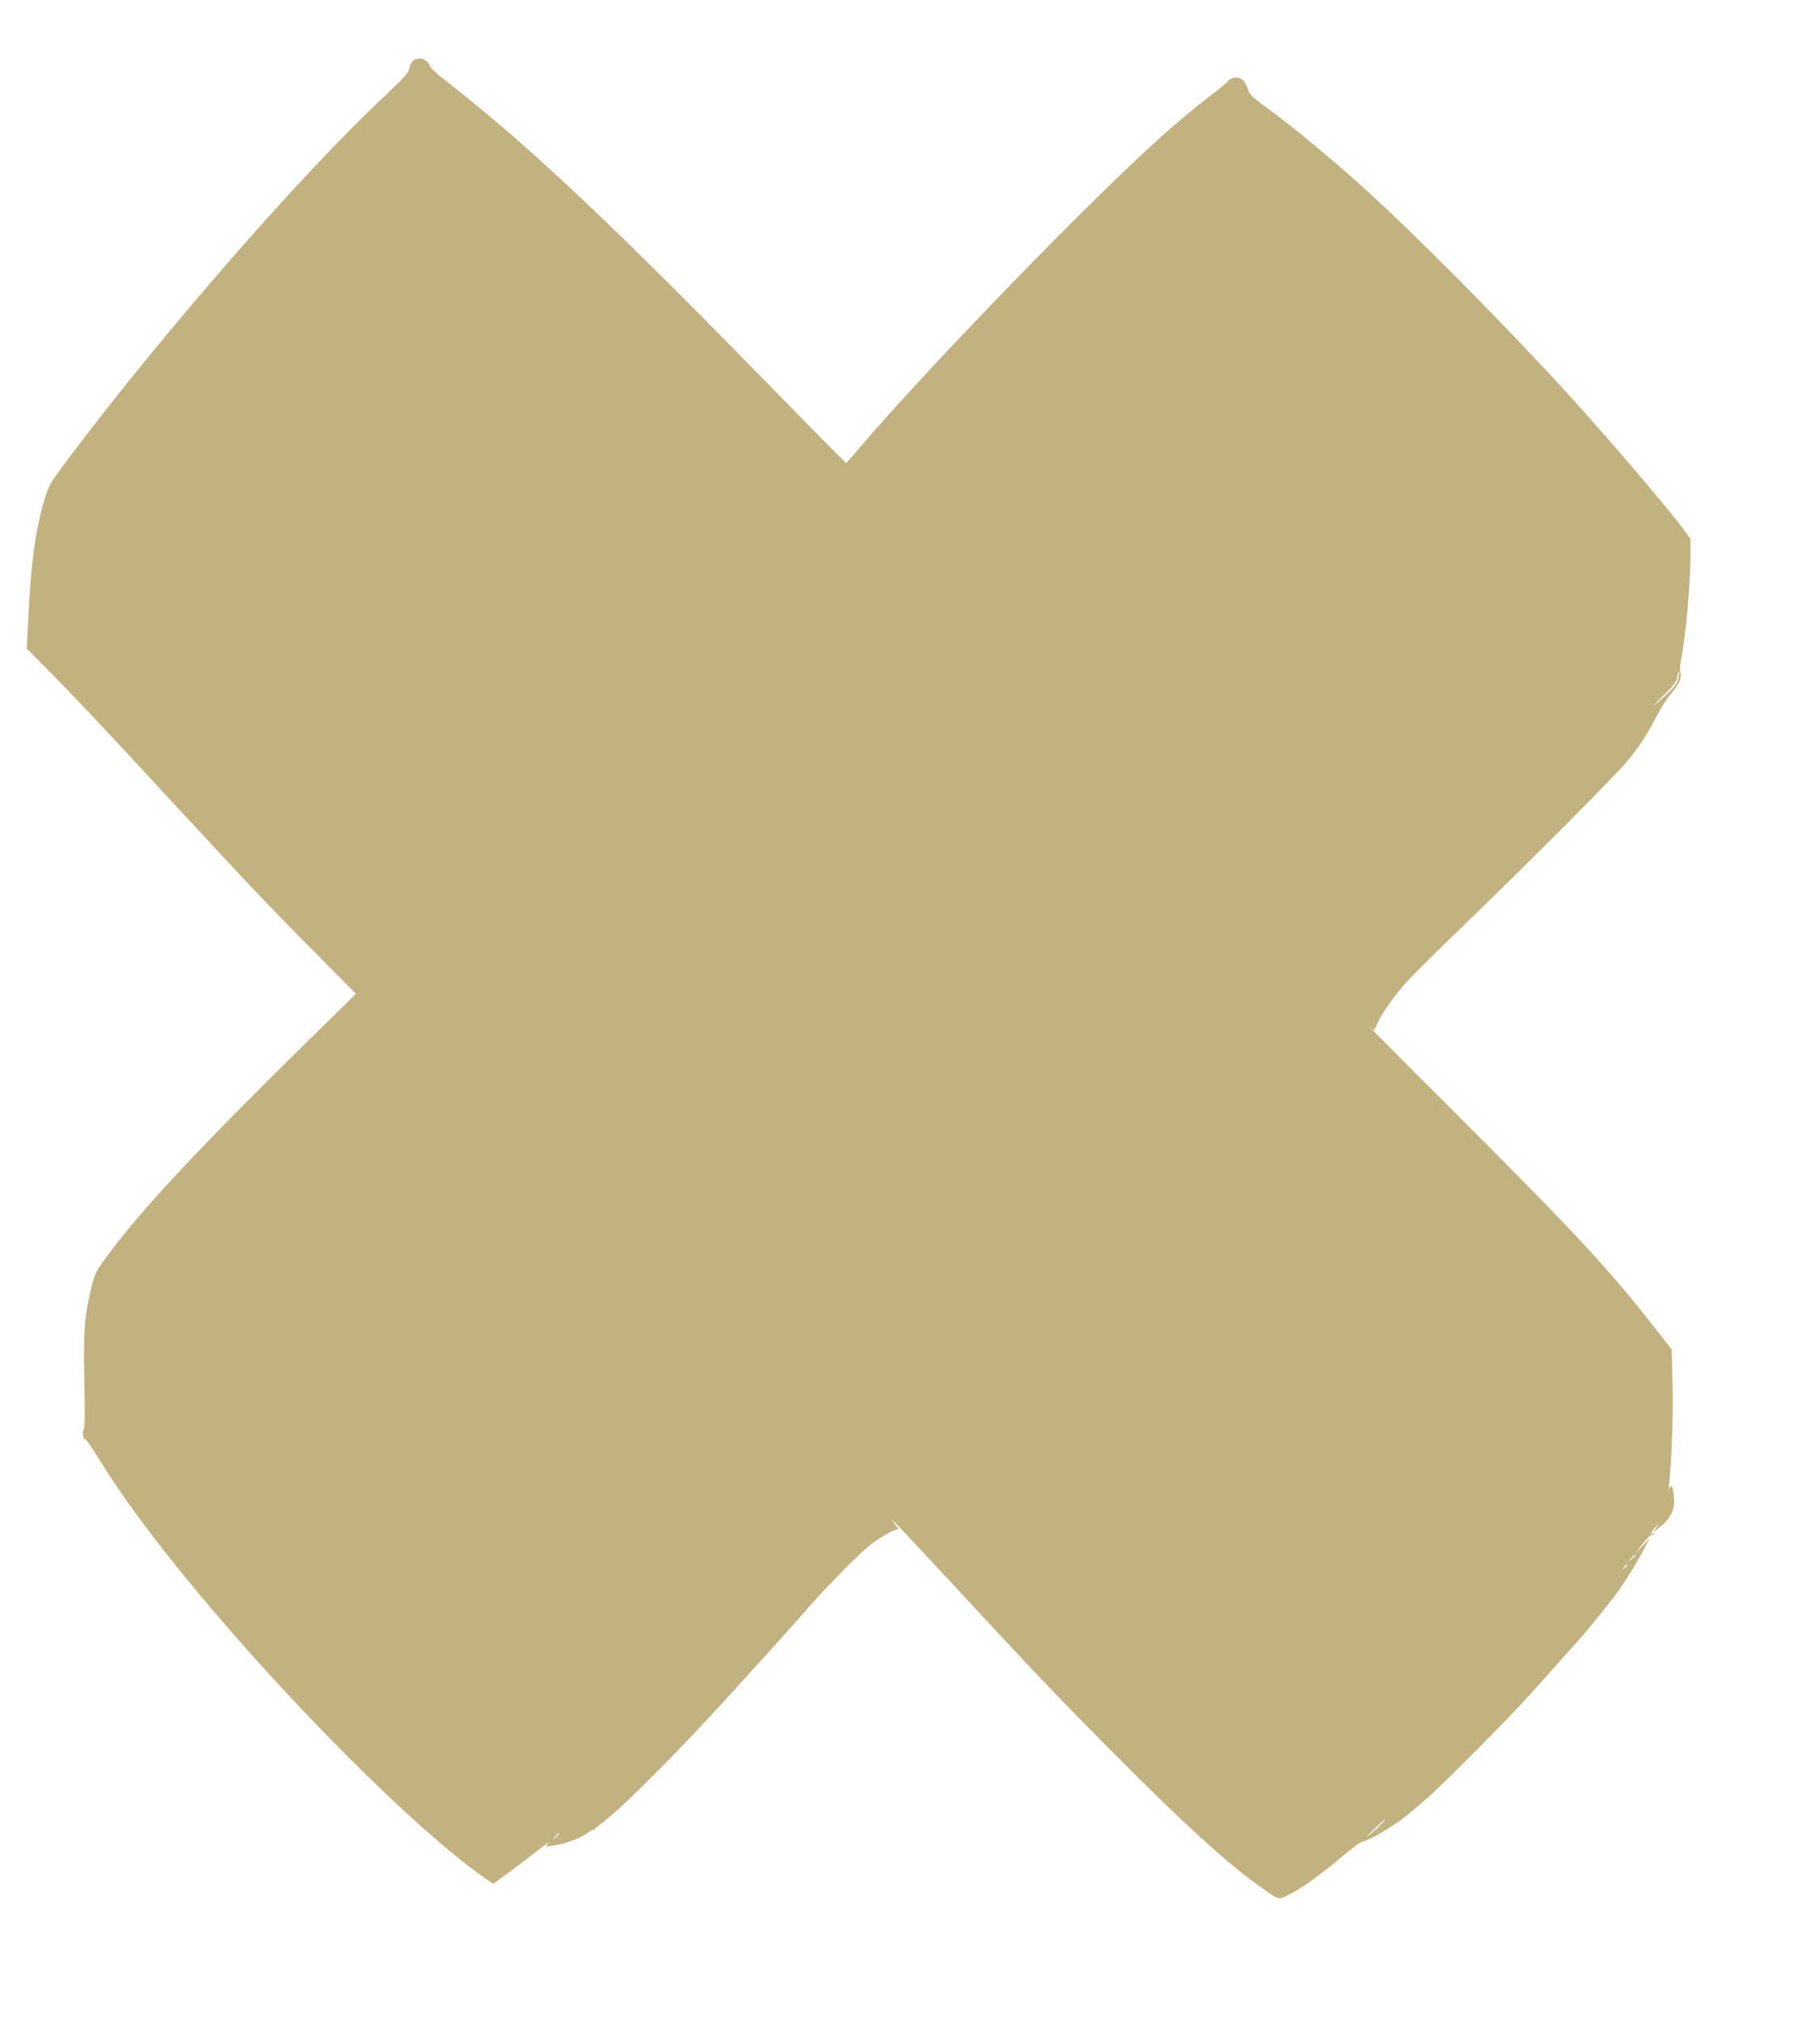 <?xml version="1.0" standalone="no"?>
<!DOCTYPE svg PUBLIC "-//W3C//DTD SVG 20010904//EN"
 "http://www.w3.org/TR/2001/REC-SVG-20010904/DTD/svg10.dtd">
<svg version="1.0" xmlns="http://www.w3.org/2000/svg"
 width="1152pt" height="1280pt" viewBox="0 0 1152 1280"
 preserveAspectRatio="xMidYMid meet">
<g transform="translate(0,1280) scale(0.1,-0.1)"
fill="#C2B280" stroke="none">
<path d="M2616 12417 c-10 -8 -21 -29 -25 -49 -5 -29 -33 -60 -167 -186 -509
-476 -1392 -1488 -1974 -2261 -141 -188 -140 -186 -175 -305 -52 -183 -78
-373 -95 -710 l-11 -210 149 -150 c175 -178 344 -357 777 -826 476 -515 603
-649 894 -942 l264 -267 -234 -229 c-739 -725 -1104 -1113 -1329 -1414 -79
-106 -89 -124 -108 -200 -47 -188 -55 -291 -48 -607 4 -202 3 -297 -4 -306
-11 -13 -3 -68 9 -61 3 3 45 -57 91 -132 149 -241 345 -505 607 -821 600 -723
1383 -1506 1811 -1810 l73 -52 103 75 c56 41 140 105 187 142 46 37 73 55 59
40 -13 -15 -18 -25 -10 -22 8 3 33 7 55 10 63 7 180 53 213 84 7 6 17 12 22
12 5 0 15 6 22 13 7 6 34 28 58 47 117 90 454 428 729 729 13 14 44 49 70 76
25 28 66 73 90 100 25 28 86 95 136 150 51 55 146 161 211 235 142 161 129
147 279 300 66 68 143 139 170 160 73 53 161 101 171 92 8 -7 -4 11 -36 54
-27 37 80 -77 395 -416 482 -521 643 -690 998 -1048 437 -440 718 -697 923
-843 140 -100 121 -94 200 -54 75 37 209 134 347 252 48 41 97 76 107 78 48 9
204 101 288 170 129 105 197 169 427 400 241 243 283 287 495 525 91 102 173
194 183 205 23 25 156 189 205 253 55 72 134 198 181 287 l42 80 -47 -50 -46
-50 47 62 c26 35 51 60 56 58 4 -3 11 0 15 6 4 8 3 9 -4 5 -20 -12 -12 8 15
39 l26 30 -18 -30 -18 -30 44 36 c65 53 92 110 85 182 -7 71 -17 92 -28 57 -5
-16 -6 -7 -3 25 18 192 27 459 22 643 l-6 213 -87 112 c-314 402 -505 608
-1349 1451 -281 280 -496 497 -479 482 l31 -27 32 66 c27 55 112 173 169 235
48 53 188 192 396 393 418 404 950 939 1012 1017 77 95 119 162 180 278 26 51
69 118 95 147 47 54 66 99 55 133 -4 10 -2 43 4 73 32 168 60 480 60 677 l0
93 -41 56 c-102 138 -470 569 -728 853 -398 437 -990 1034 -1311 1322 -213
191 -438 376 -592 489 -99 71 -118 90 -128 122 -6 21 -20 47 -31 58 -26 26
-73 25 -96 -4 -10 -12 -56 -51 -103 -86 -91 -69 -213 -170 -319 -265 -453
-405 -1466 -1450 -1910 -1969 l-84 -98 -59 58 c-33 32 -300 303 -593 603 -904
922 -1414 1397 -1914 1783 -34 26 -66 58 -71 72 -16 42 -69 58 -104 32z m8009
-3904 c-7 -42 -38 -78 -130 -155 -43 -36 -35 -26 27 34 70 67 88 90 94 121 3
20 8 37 11 37 3 0 2 -17 -2 -37z m-275 -5556 c0 -2 -10 -12 -22 -23 l-23 -19
19 23 c18 21 26 27 26 19z m-50 -61 c0 -2 -8 -10 -17 -17 -16 -13 -17 -12 -4
4 13 16 21 21 21 13z m-1556 -1637 c-16 -17 -51 -49 -79 -71 -30 -25 -20 -13
25 30 78 74 105 94 54 41z m-5204 -62 c0 -2 -10 -12 -22 -23 l-23 -19 19 23
c18 21 26 27 26 19z"/>
</g>
</svg>
